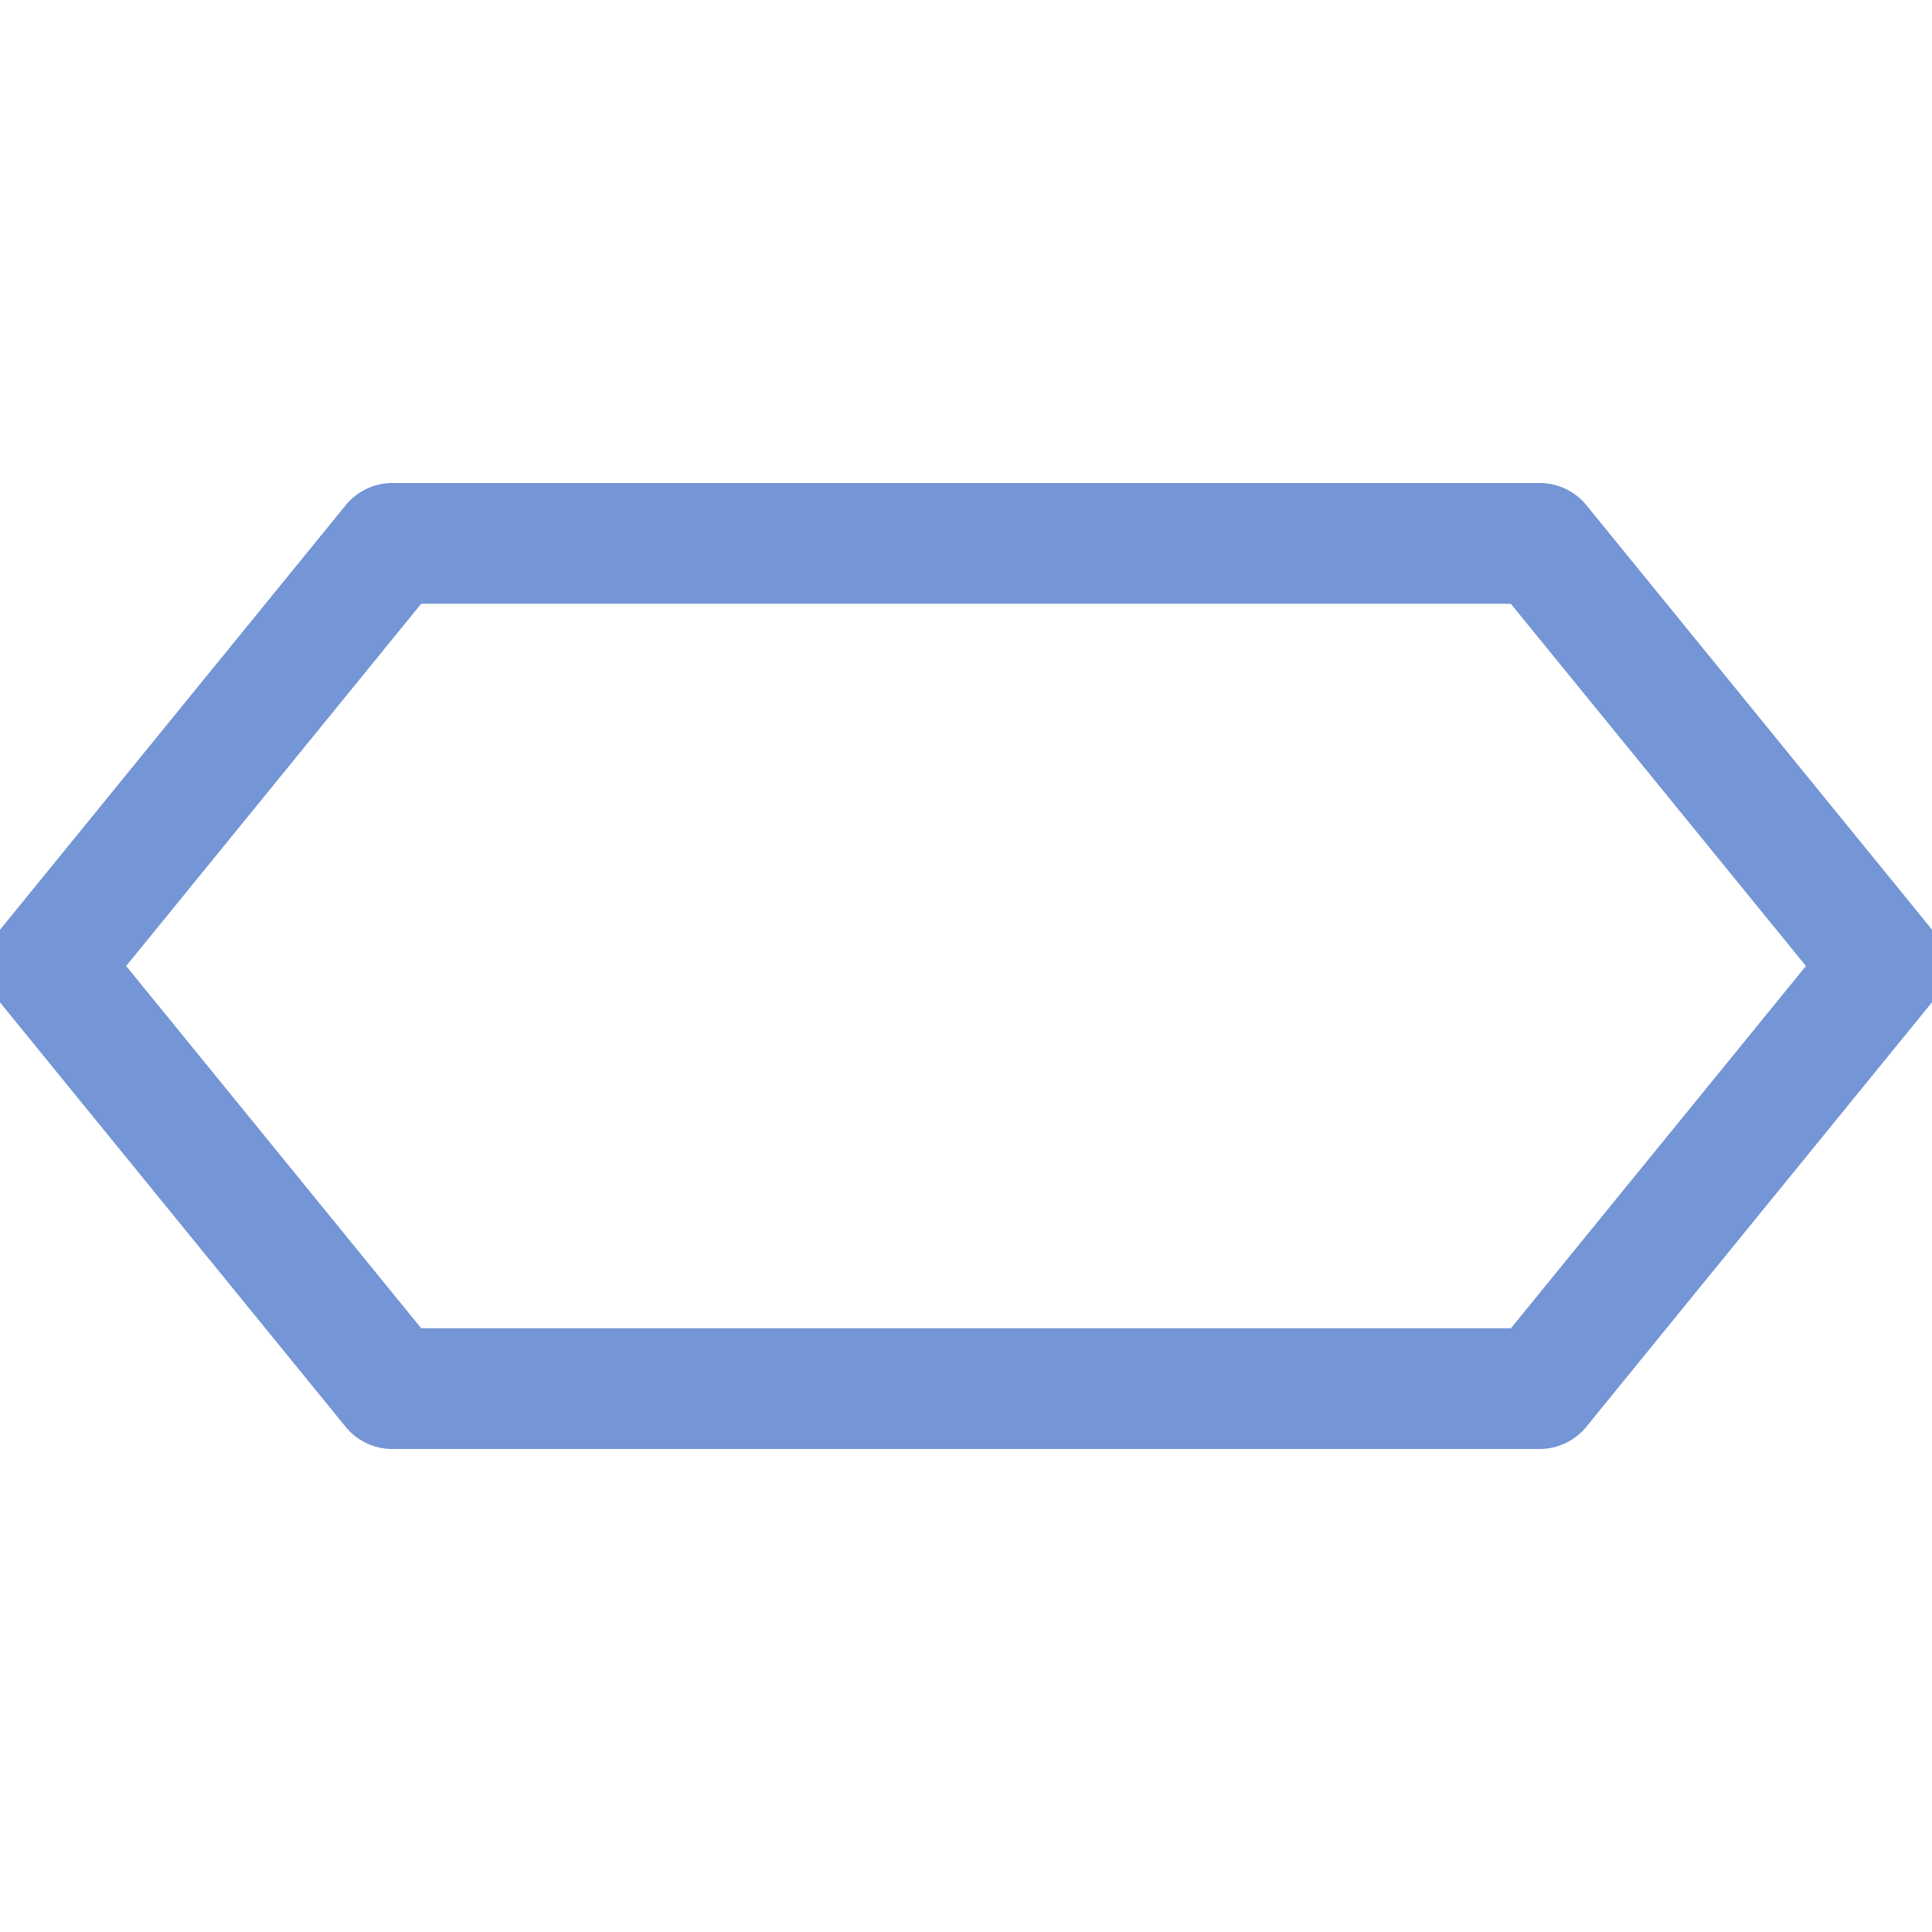 <svg xmlns="http://www.w3.org/2000/svg" viewBox="0 0 16 16"><defs><style type="text/css">.skinbase80{fill:#517bcc;fill-opacity:0.8;}</style></defs><title>流程图-准备</title><path class="skinbase80" d="M.012,8.316a.5.5,0,0,1,0-.631l2.85-3.5A.5.5,0,0,1,3.25,4h9.5a.5.5,0,0,1,.388.184l2.85,3.5a.5.5,0,0,1,0,.631l-2.85,3.5A.5.5,0,0,1,12.75,12H3.25a.5.5,0,0,1-.388-.184ZM1.045,8l2.443,3h9.025l2.443-3L12.512,5H3.488Z"/></svg>